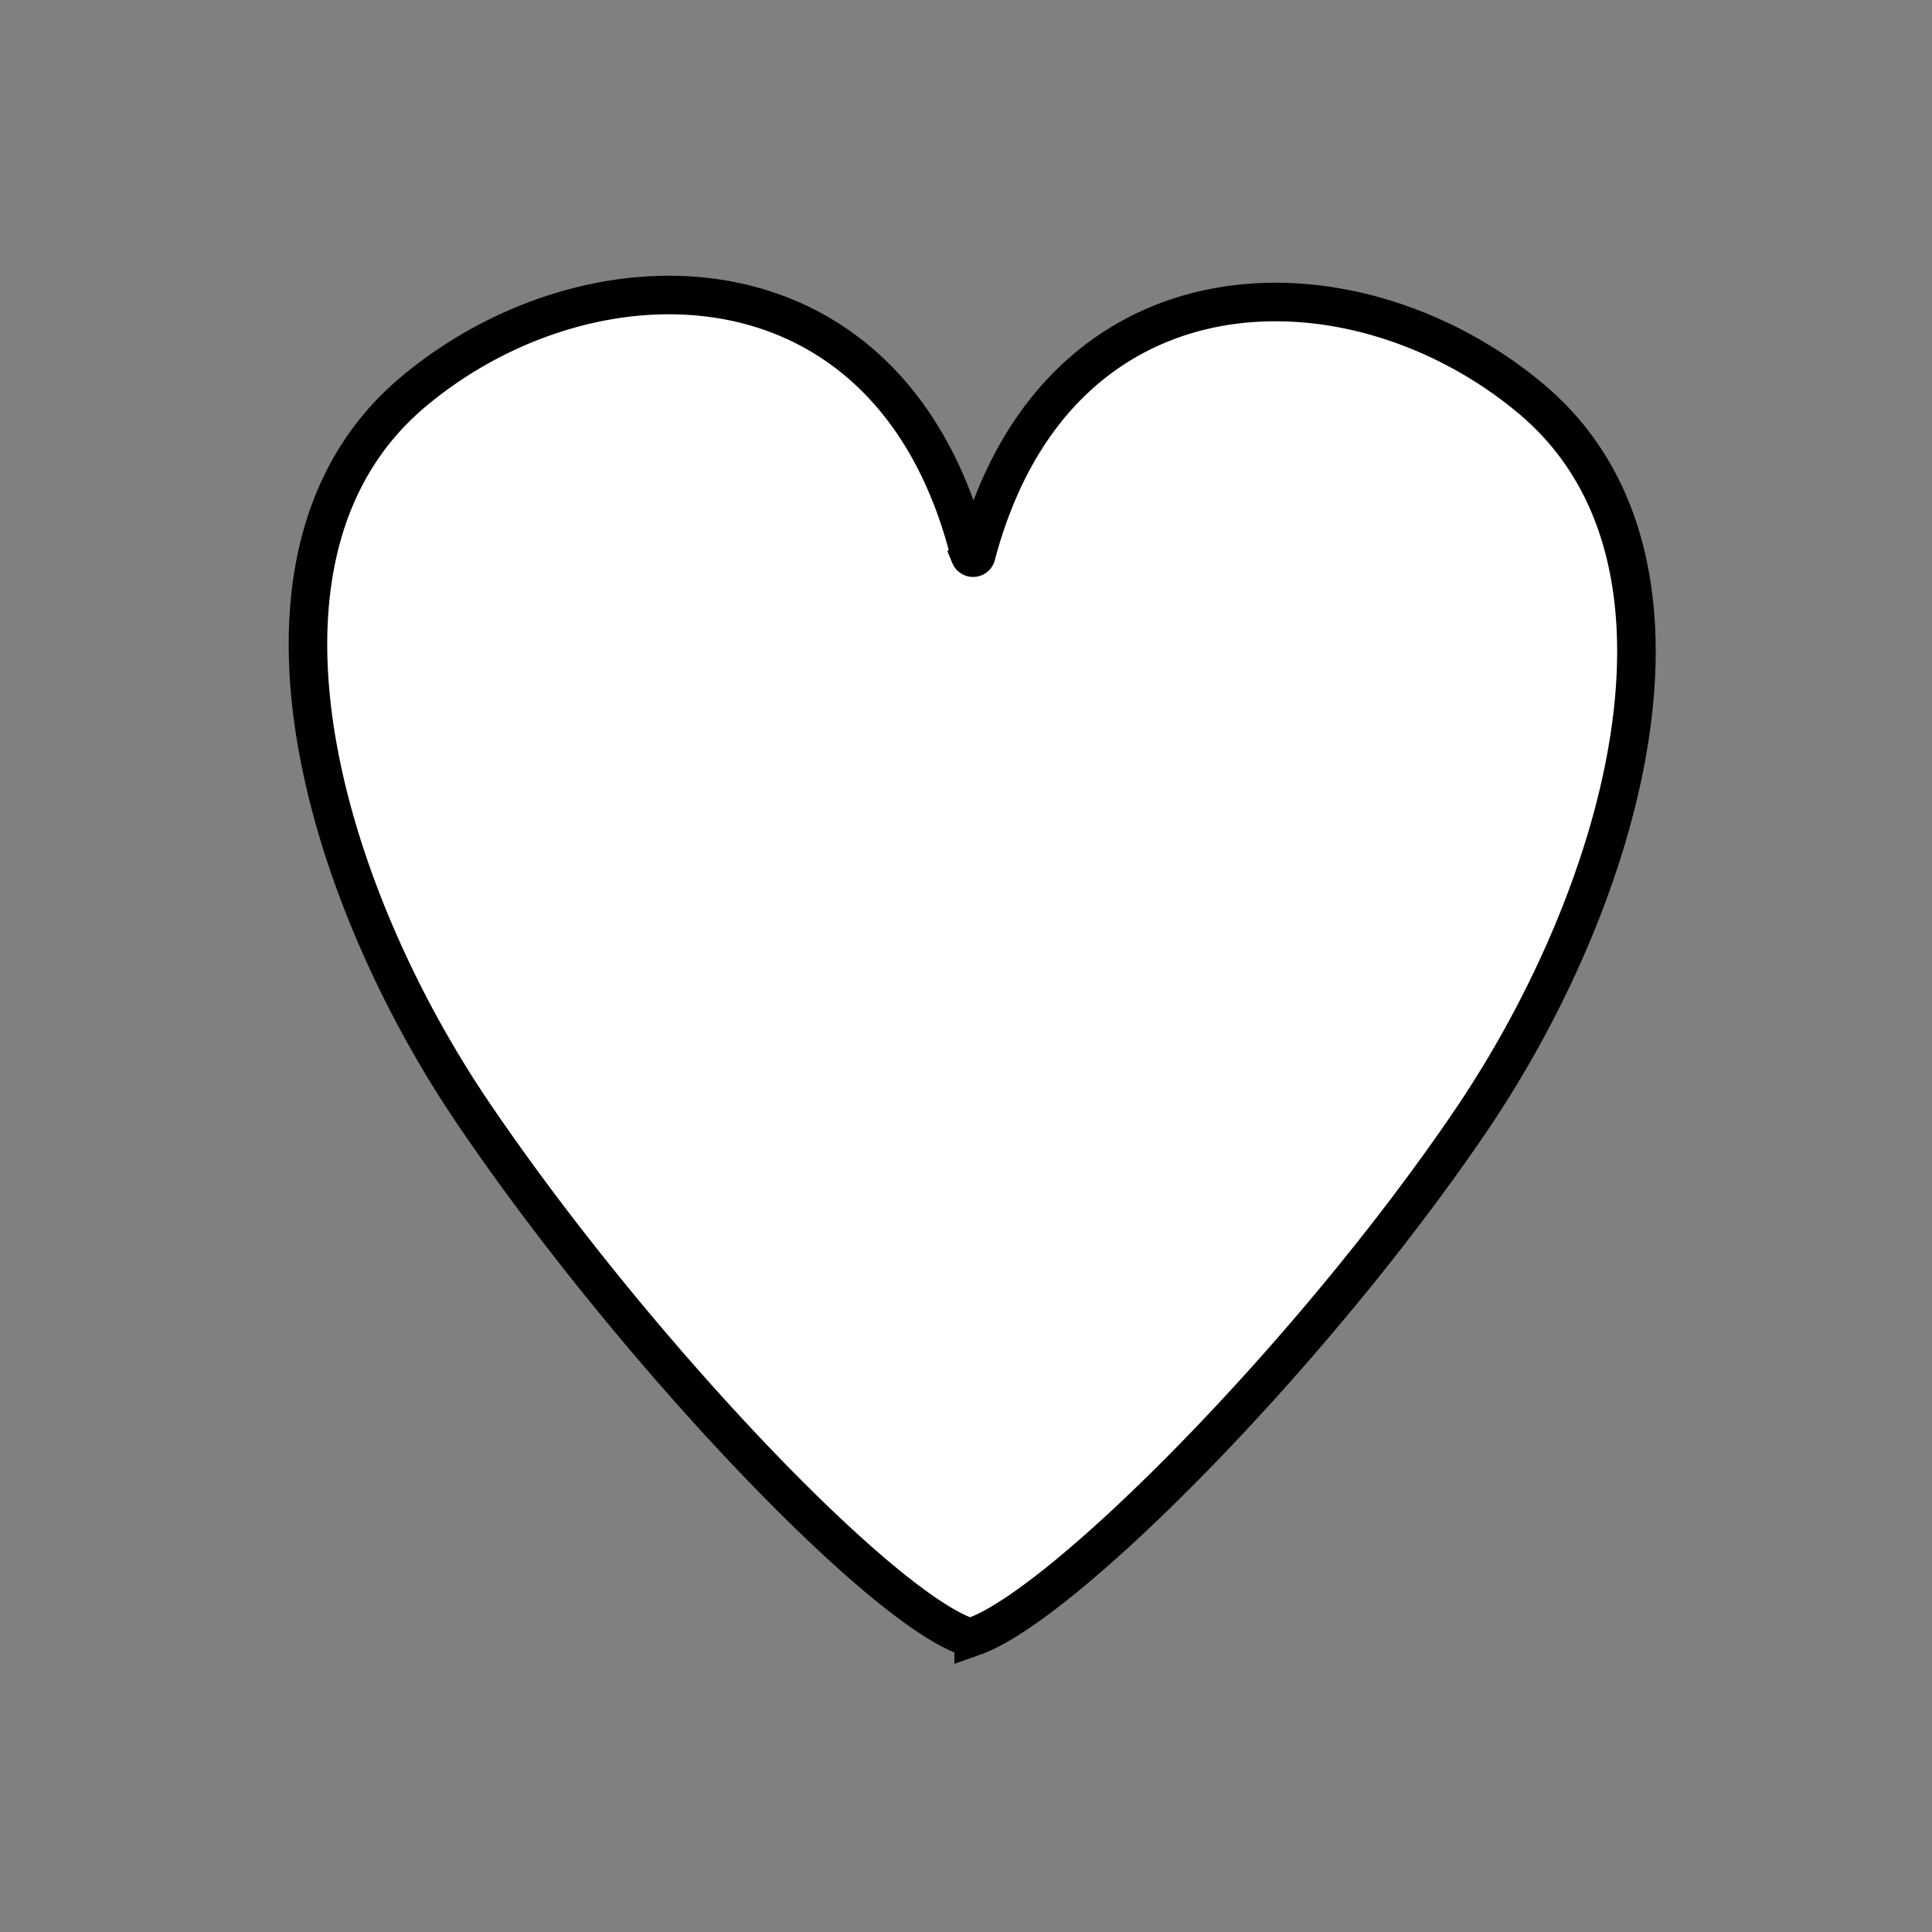 <svg xmlns="http://www.w3.org/2000/svg" viewBox="0 0 600 600"><rect x="0" y="0" width="600" height="600" fill="#808080" stroke="none"/><defs><style>.cls-1{fill:#fff;stroke:#000;stroke-miterlimit:10;stroke-width:11.97px;}</style></defs><title>ComFest PWA Icons</title><g id="Favorites_-_On" data-name="Favorites - On"><path class="cls-1" d="M456.88,347.89c-49.06,72.38-126.46,150.47-154.5,160.36a10.8,10.8,0,0,1-1.09.37,10,10,0,0,1-1.09-.37c-28-10-104.17-90.15-153.23-162.54-46.78-69-78.34-174.09-18.5-224.14,55.44-46.37,148.81-45.73,172.81,51a1,1,0,0,0,1.85,0C328,78,420.35,77.72,475.38,123.75,535.22,173.8,503.66,278.88,456.88,347.89Z"/></g></svg>